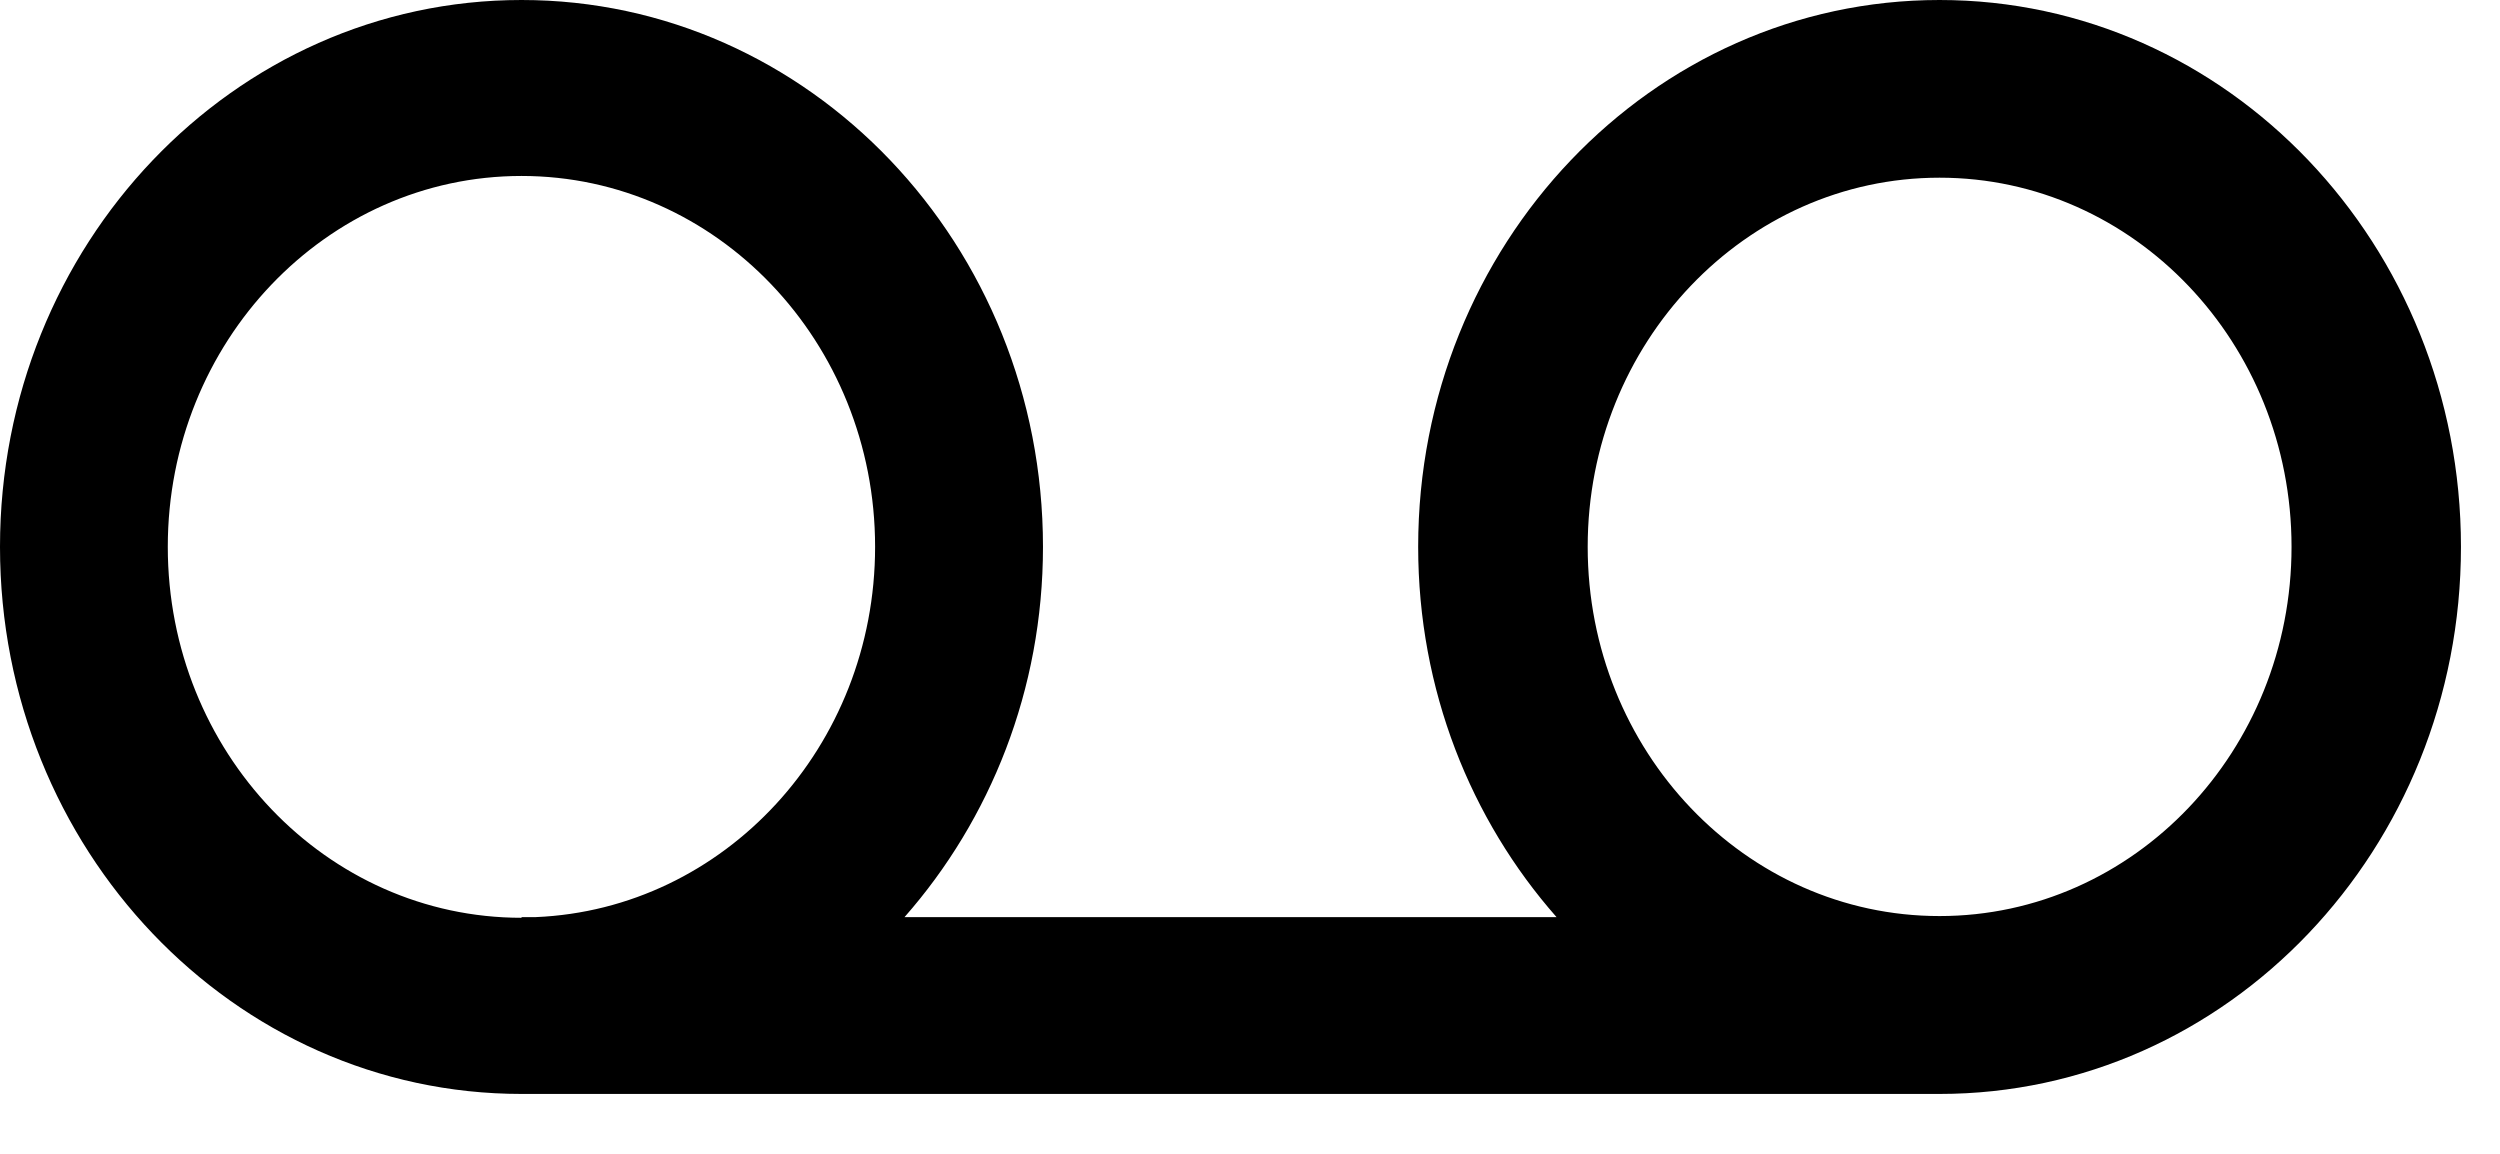 <?xml version="1.0" encoding="UTF-8" standalone="no"?>
<svg width="26px" height="12px" viewBox="0 0 26 12" version="1.1" xmlns="http://www.w3.org/2000/svg" xmlns:xlink="http://www.w3.org/1999/xlink" xmlns:sketch="http://www.bohemiancoding.com/sketch/ns">
    <!-- Generator: Sketch 3.1.1 (8761) - http://www.bohemiancoding.com/sketch -->
    <title>icon-message@1x</title>
    <desc></desc>
    <defs></defs>
    <g id="Page-1" stroke="none" stroke-width="1"  fill-rule="evenodd" >
        <path d="M20.171,9.527 C18.15,9.527 16.512,7.808 16.512,5.687 C16.512,3.568 18.15,1.848 20.171,1.848 C22.193,1.848 23.832,3.568 23.832,5.687 C23.832,7.808 22.193,9.527 20.171,9.527 M1.745,5.687 C1.745,3.558 3.393,1.83 5.424,1.83 C7.454,1.83 9.101,3.558 9.101,5.687 C9.101,7.766 7.532,9.456 5.571,9.538 L5.424,9.538 L5.424,9.545 C3.393,9.545 1.745,7.819 1.745,5.687 M20.171,0 C17.177,0 14.749,2.547 14.749,5.687 C14.749,7.175 15.296,8.525 16.188,9.538 L9.407,9.538 C10.298,8.525 10.847,7.175 10.847,5.687 C10.847,2.547 8.418,0 5.424,0 C2.429,0 0,2.547 0,5.687 C0,8.829 2.429,11.377 5.424,11.377 L20.171,11.377 C23.167,11.377 25.594,8.829 25.594,5.687 C25.594,2.547 23.167,0 20.171,0" id="icon-message"></path>
    </g>
</svg>